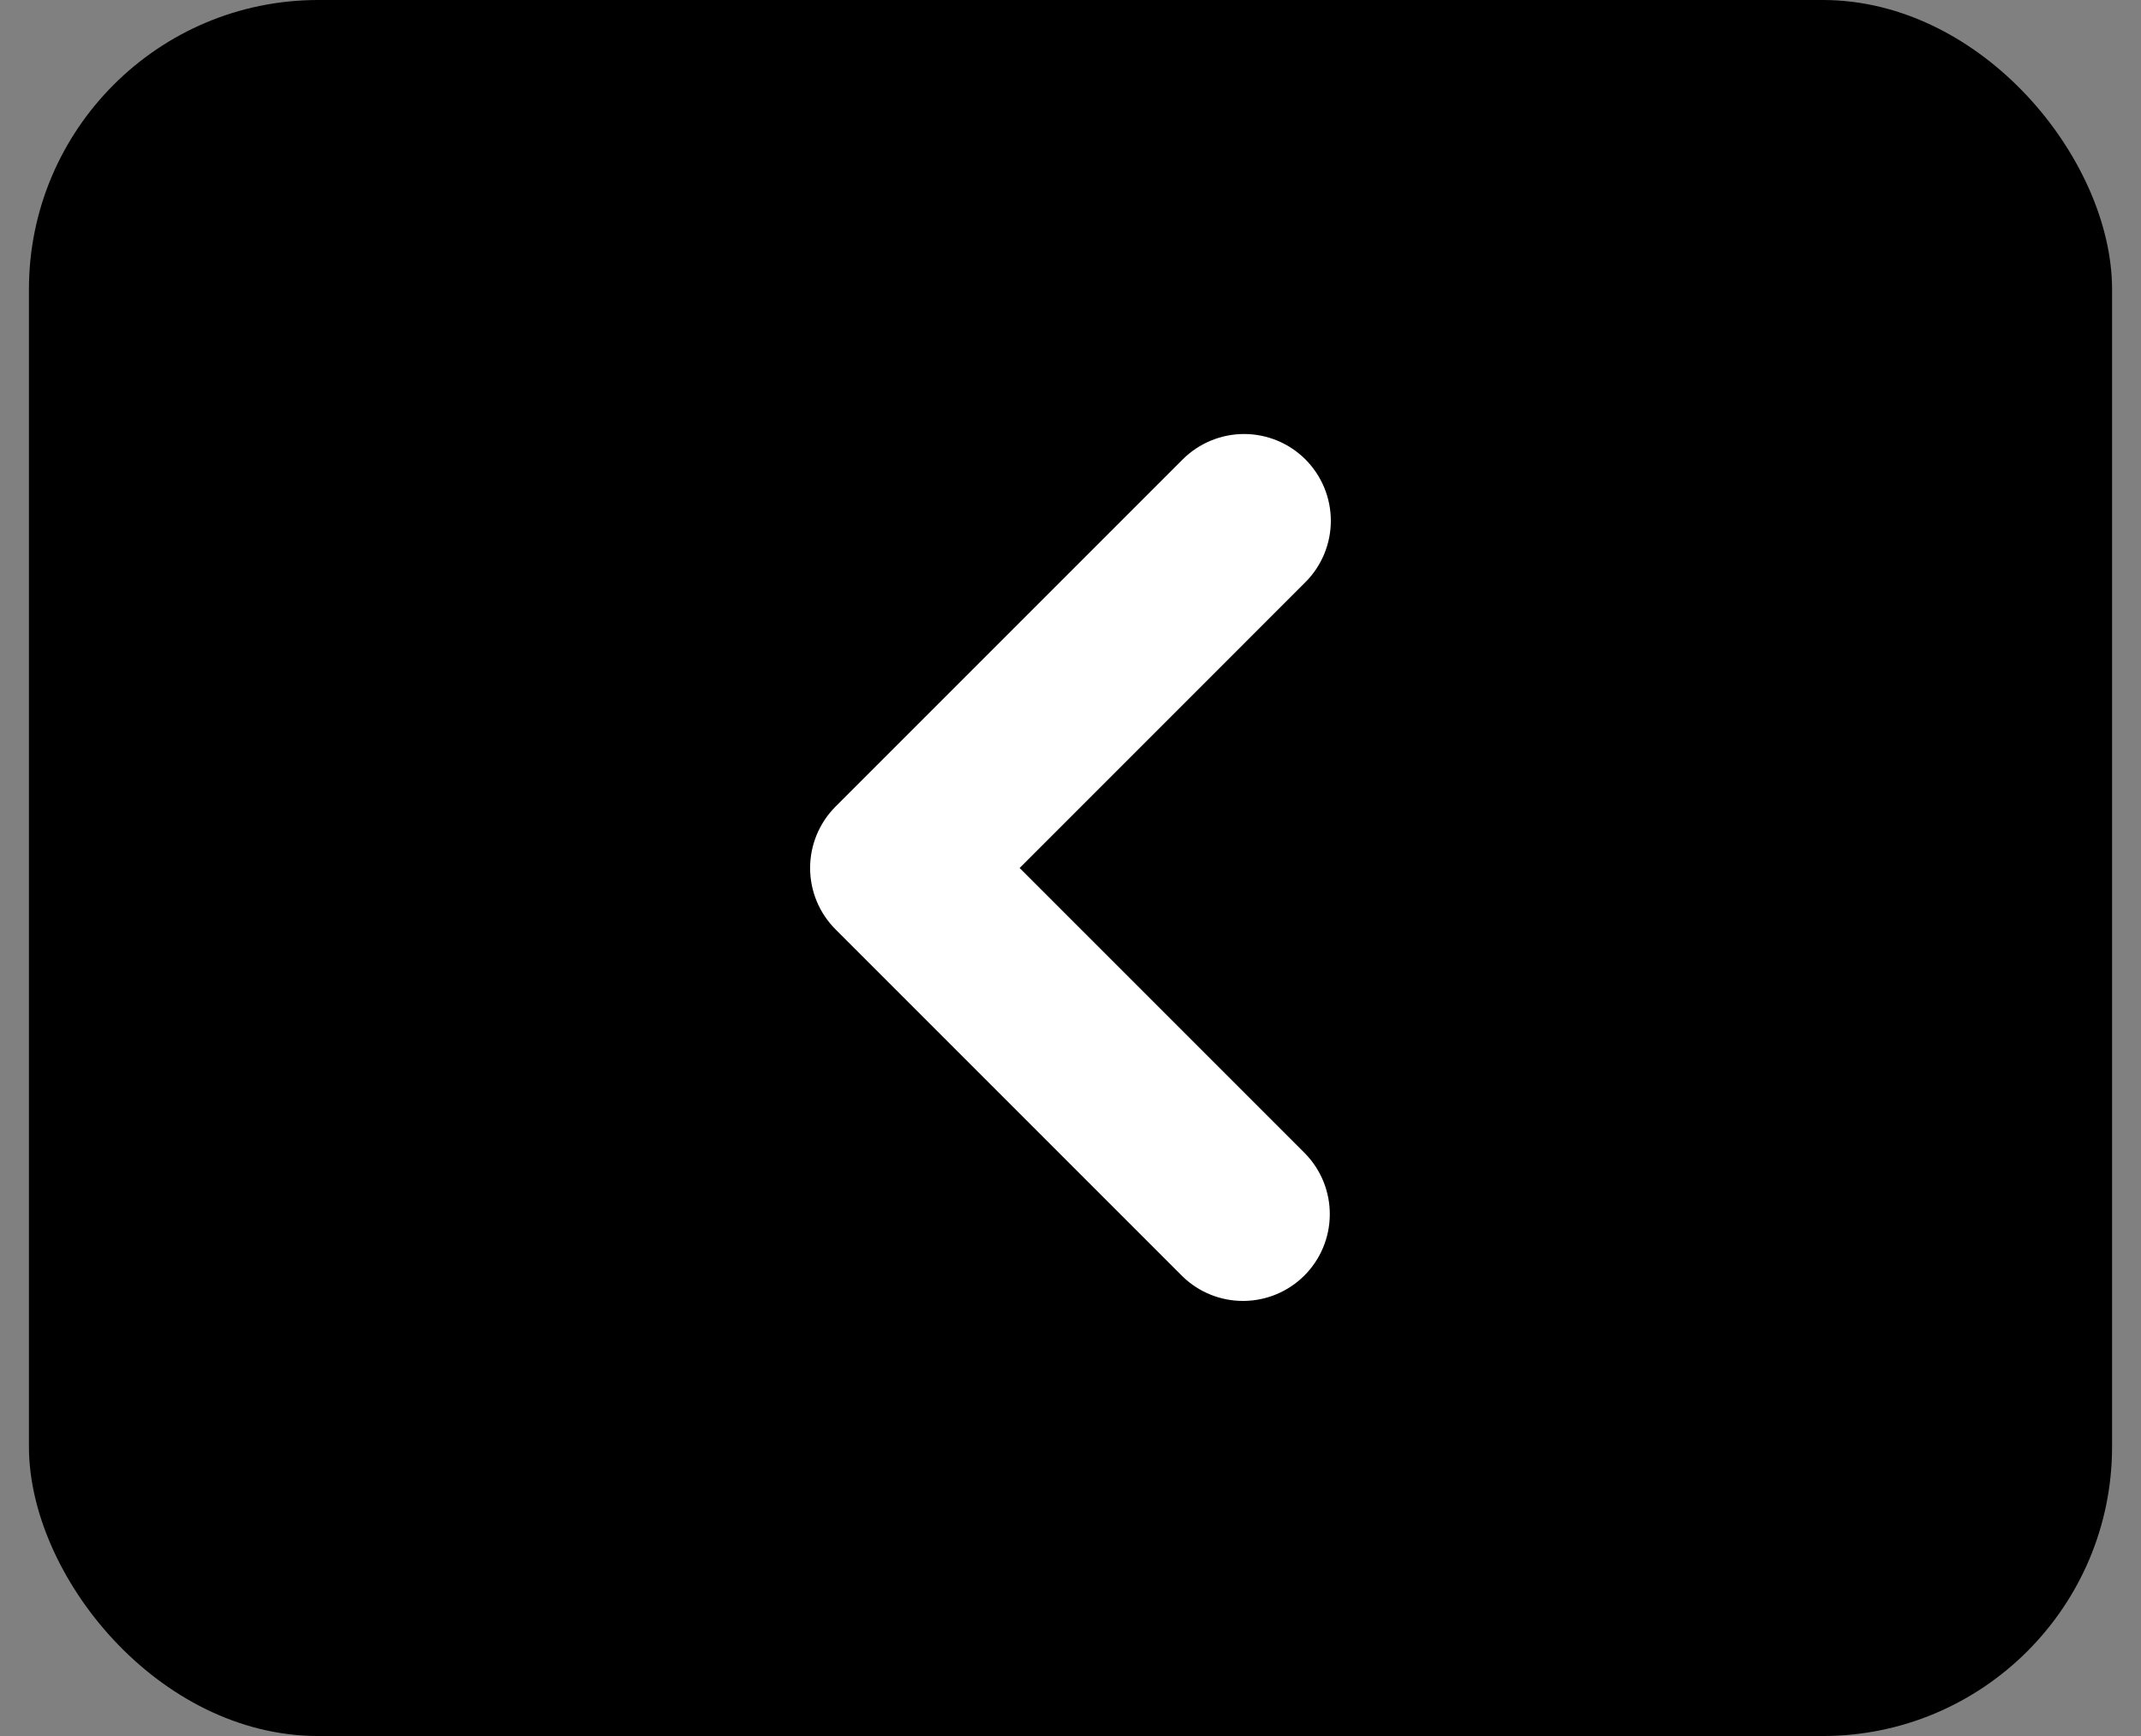 <svg width="37" height="30" viewBox="0 0 37 30" fill="none" xmlns="http://www.w3.org/2000/svg">
<rect x="0" y="0" width="37" height="30" fill="#808080" stroke="none"/>
<rect x="0.5" width="36" height="30" rx="5" fill="black"/>
<path fill-rule="evenodd" clip-rule="evenodd" d="M22.56 7.939C22.841 8.221 22.999 8.602 22.999 9C22.999 9.398 22.841 9.779 22.56 10.06L17.621 15L22.56 19.939C22.833 20.222 22.985 20.601 22.981 20.994C22.978 21.388 22.82 21.764 22.542 22.042C22.264 22.32 21.888 22.478 21.494 22.481C21.101 22.485 20.722 22.334 20.439 22.06L14.439 16.06C14.158 15.779 14 15.398 14 15C14 14.602 14.158 14.221 14.439 13.939L20.439 7.939C20.721 7.658 21.102 7.5 21.5 7.5C21.897 7.5 22.279 7.658 22.56 7.939Z" fill="white"/>
</svg>
